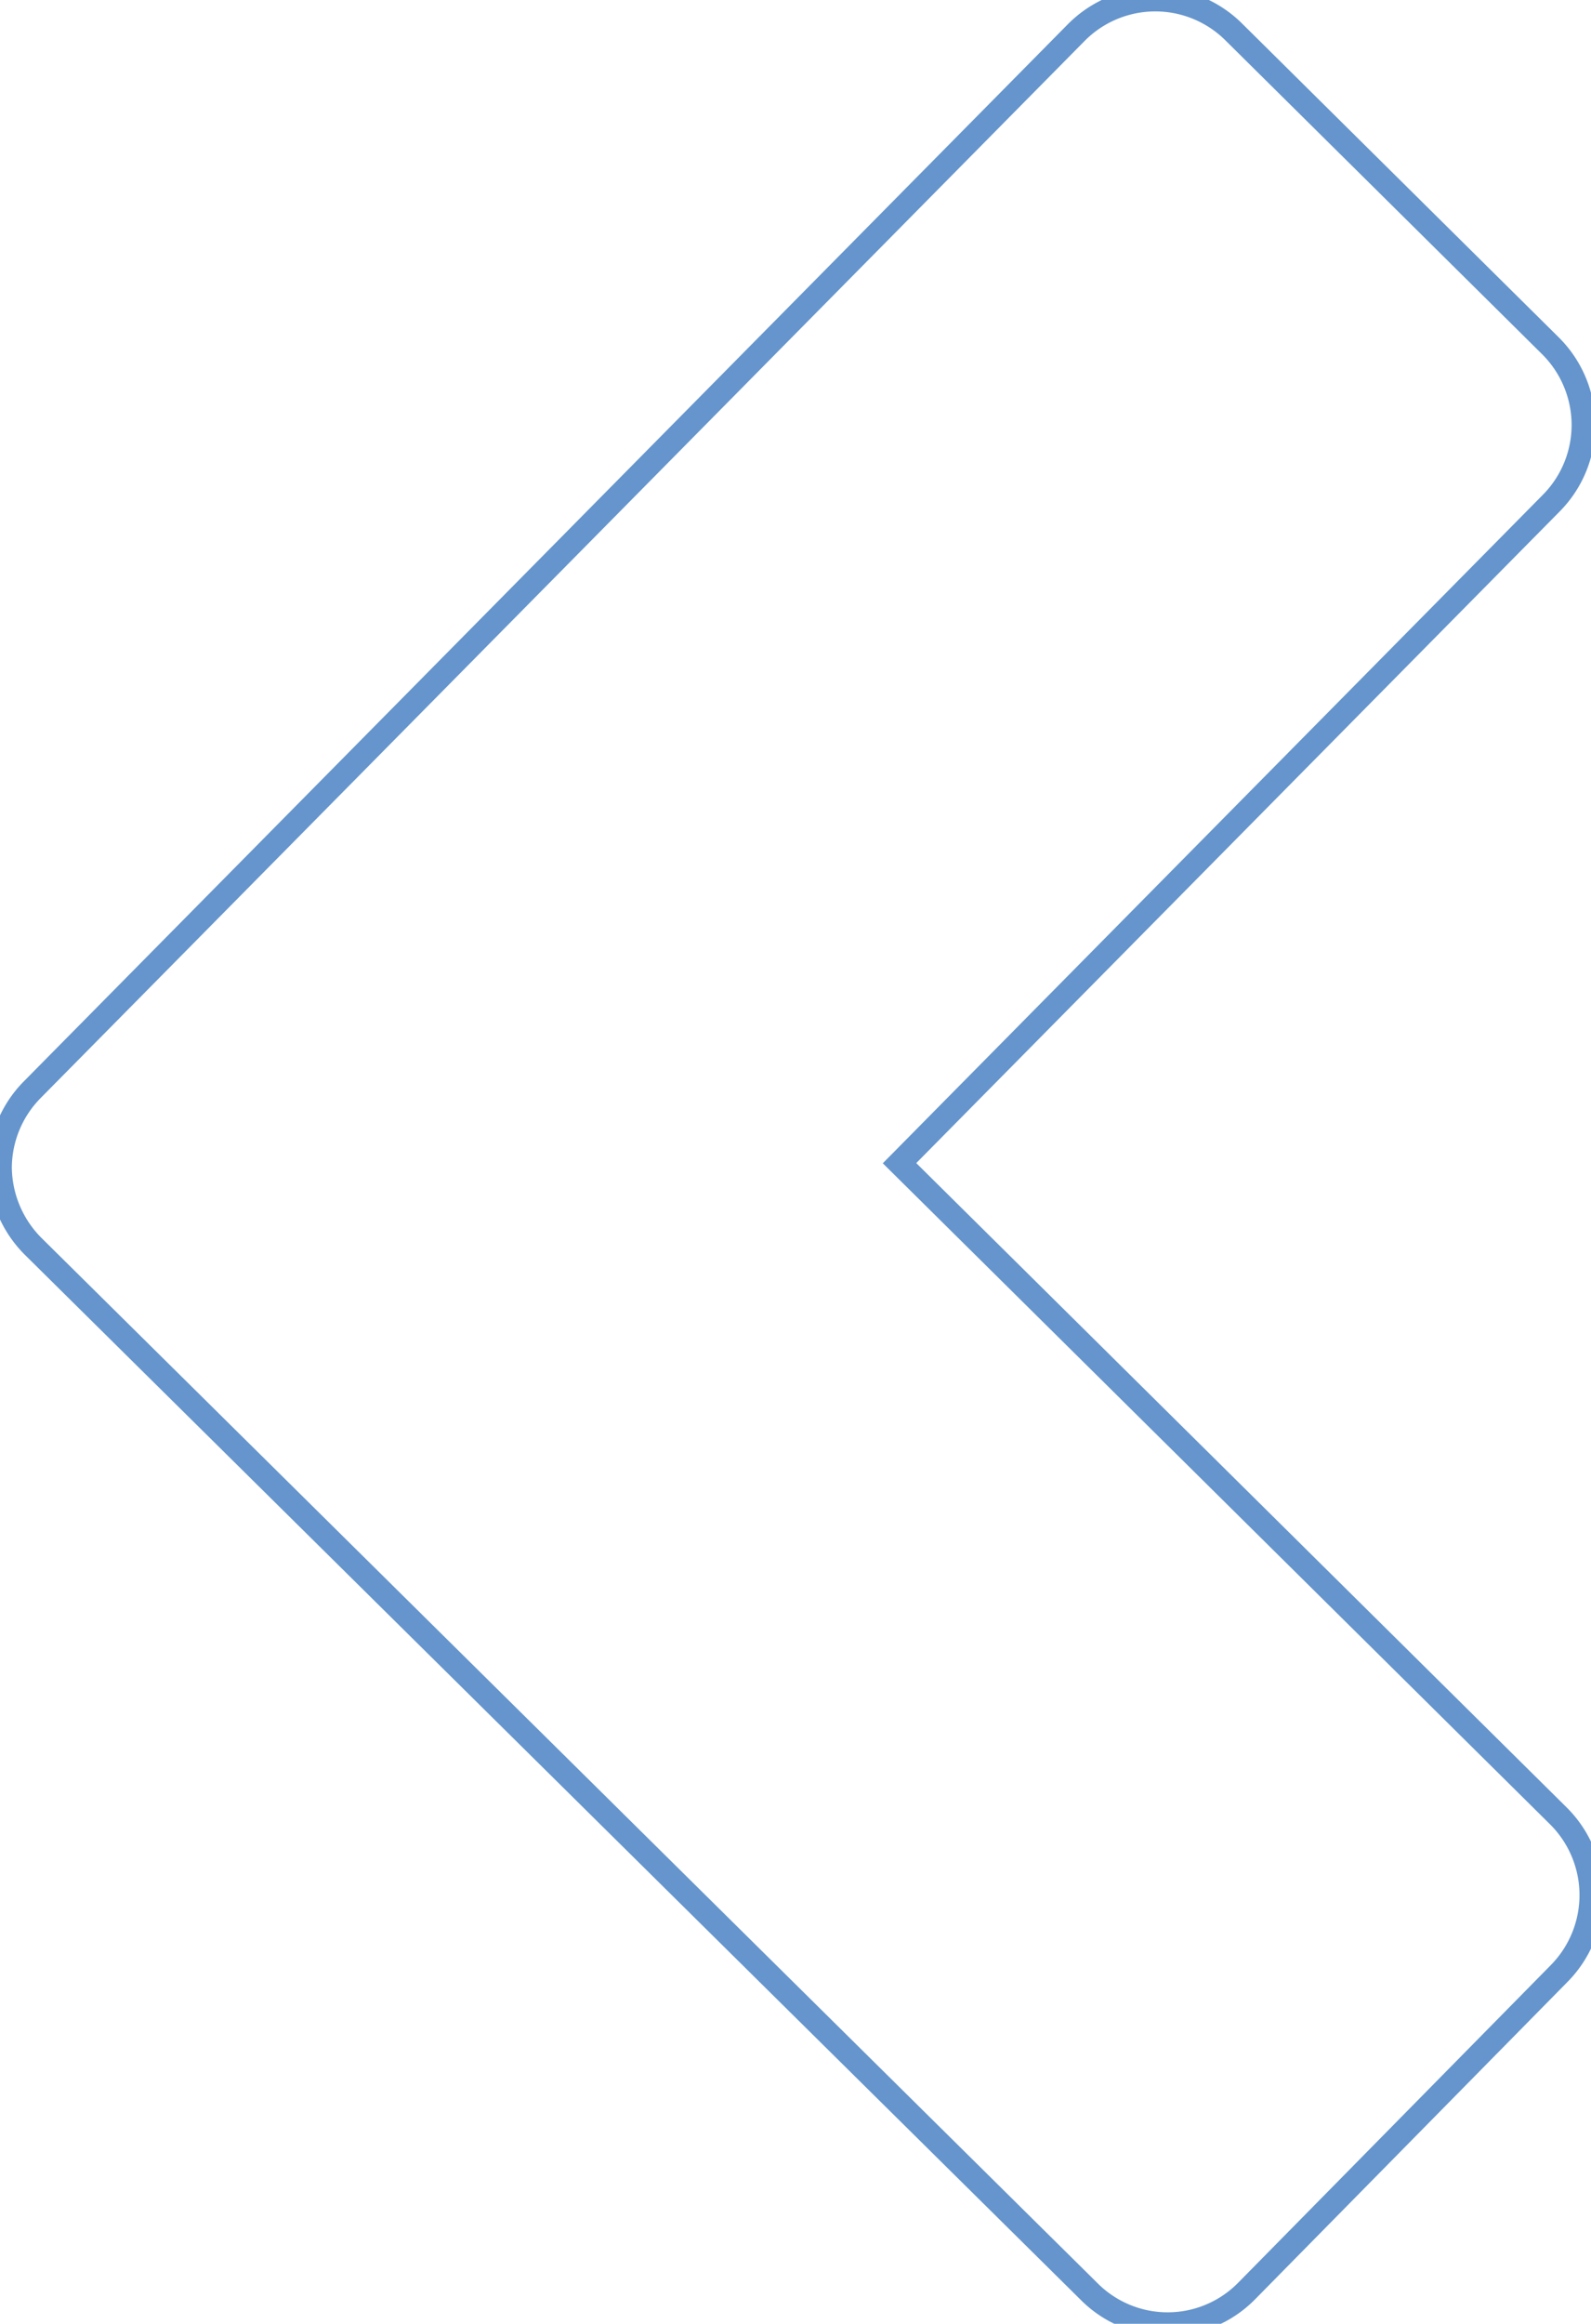 <svg xmlns="http://www.w3.org/2000/svg" viewBox="0 0 67.21 98.09"><defs><style>.cls-1{stroke:#6595cc;fill:none;}</style></defs><title>1Asset 2</title><g id="Layer_2" data-name="Layer 2"><g id="Слой_1" data-name="Слой 1"><path class="cls-1" d="M66.89,17.84A4.72,4.72,0,0,0,65.5,14.6L52.13,1.36a4.7,4.7,0,0,0-6.65,0L1.36,46A4.71,4.71,0,0,0,0,49.29a4.77,4.77,0,0,0,1.4,3.32L46,96.72a4.68,4.68,0,0,0,6.65,0L65.85,83.32a4.71,4.71,0,0,0,0-6.65L38,49.1,65.53,21.24a4.69,4.69,0,0,0,1.36-3.4Z"/></g></g></svg>